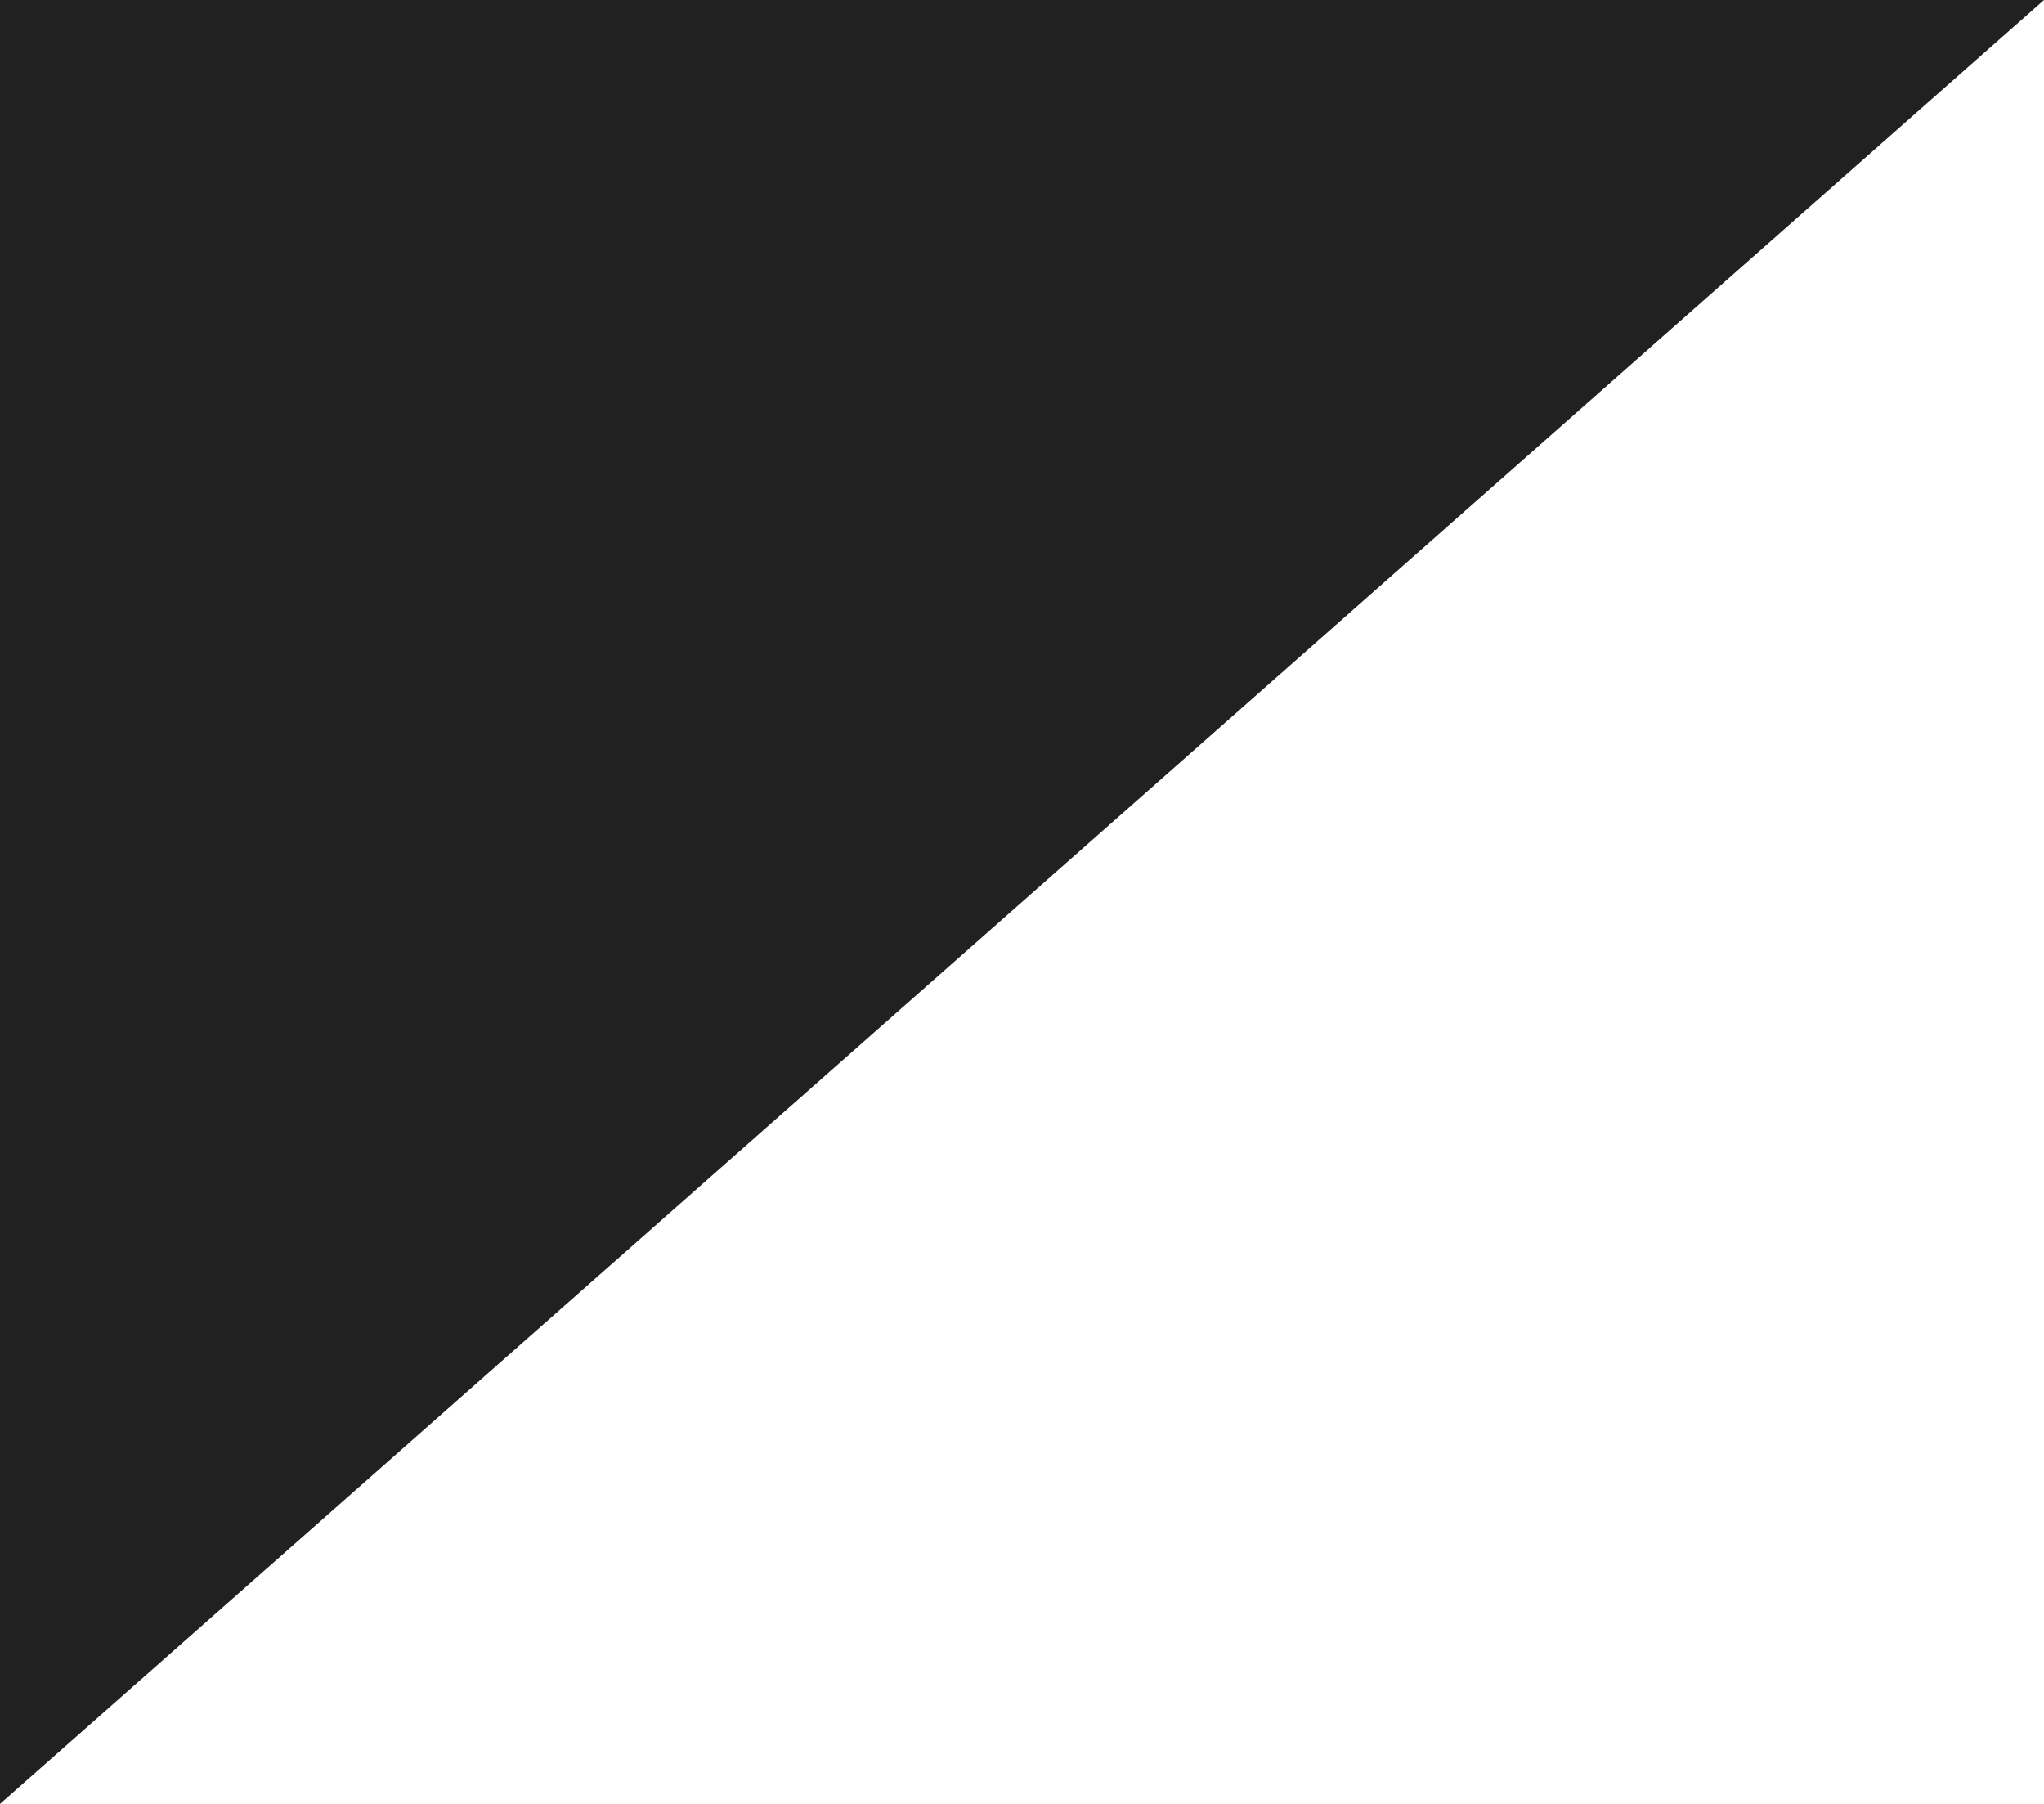 <svg xmlns="http://www.w3.org/2000/svg" width="51" height="45" viewBox="0 0 51 45">
<defs>
    <style>
      .cls-1 {
        fill: #212121;
        fill-rule: evenodd;
      }
    </style>
  </defs>
  <path id="Фигура_8" data-name="Фигура 8" class="cls-1" d="M945,48L996,3H945V48Z" transform="translate(-945 -3)"/>
</svg>
